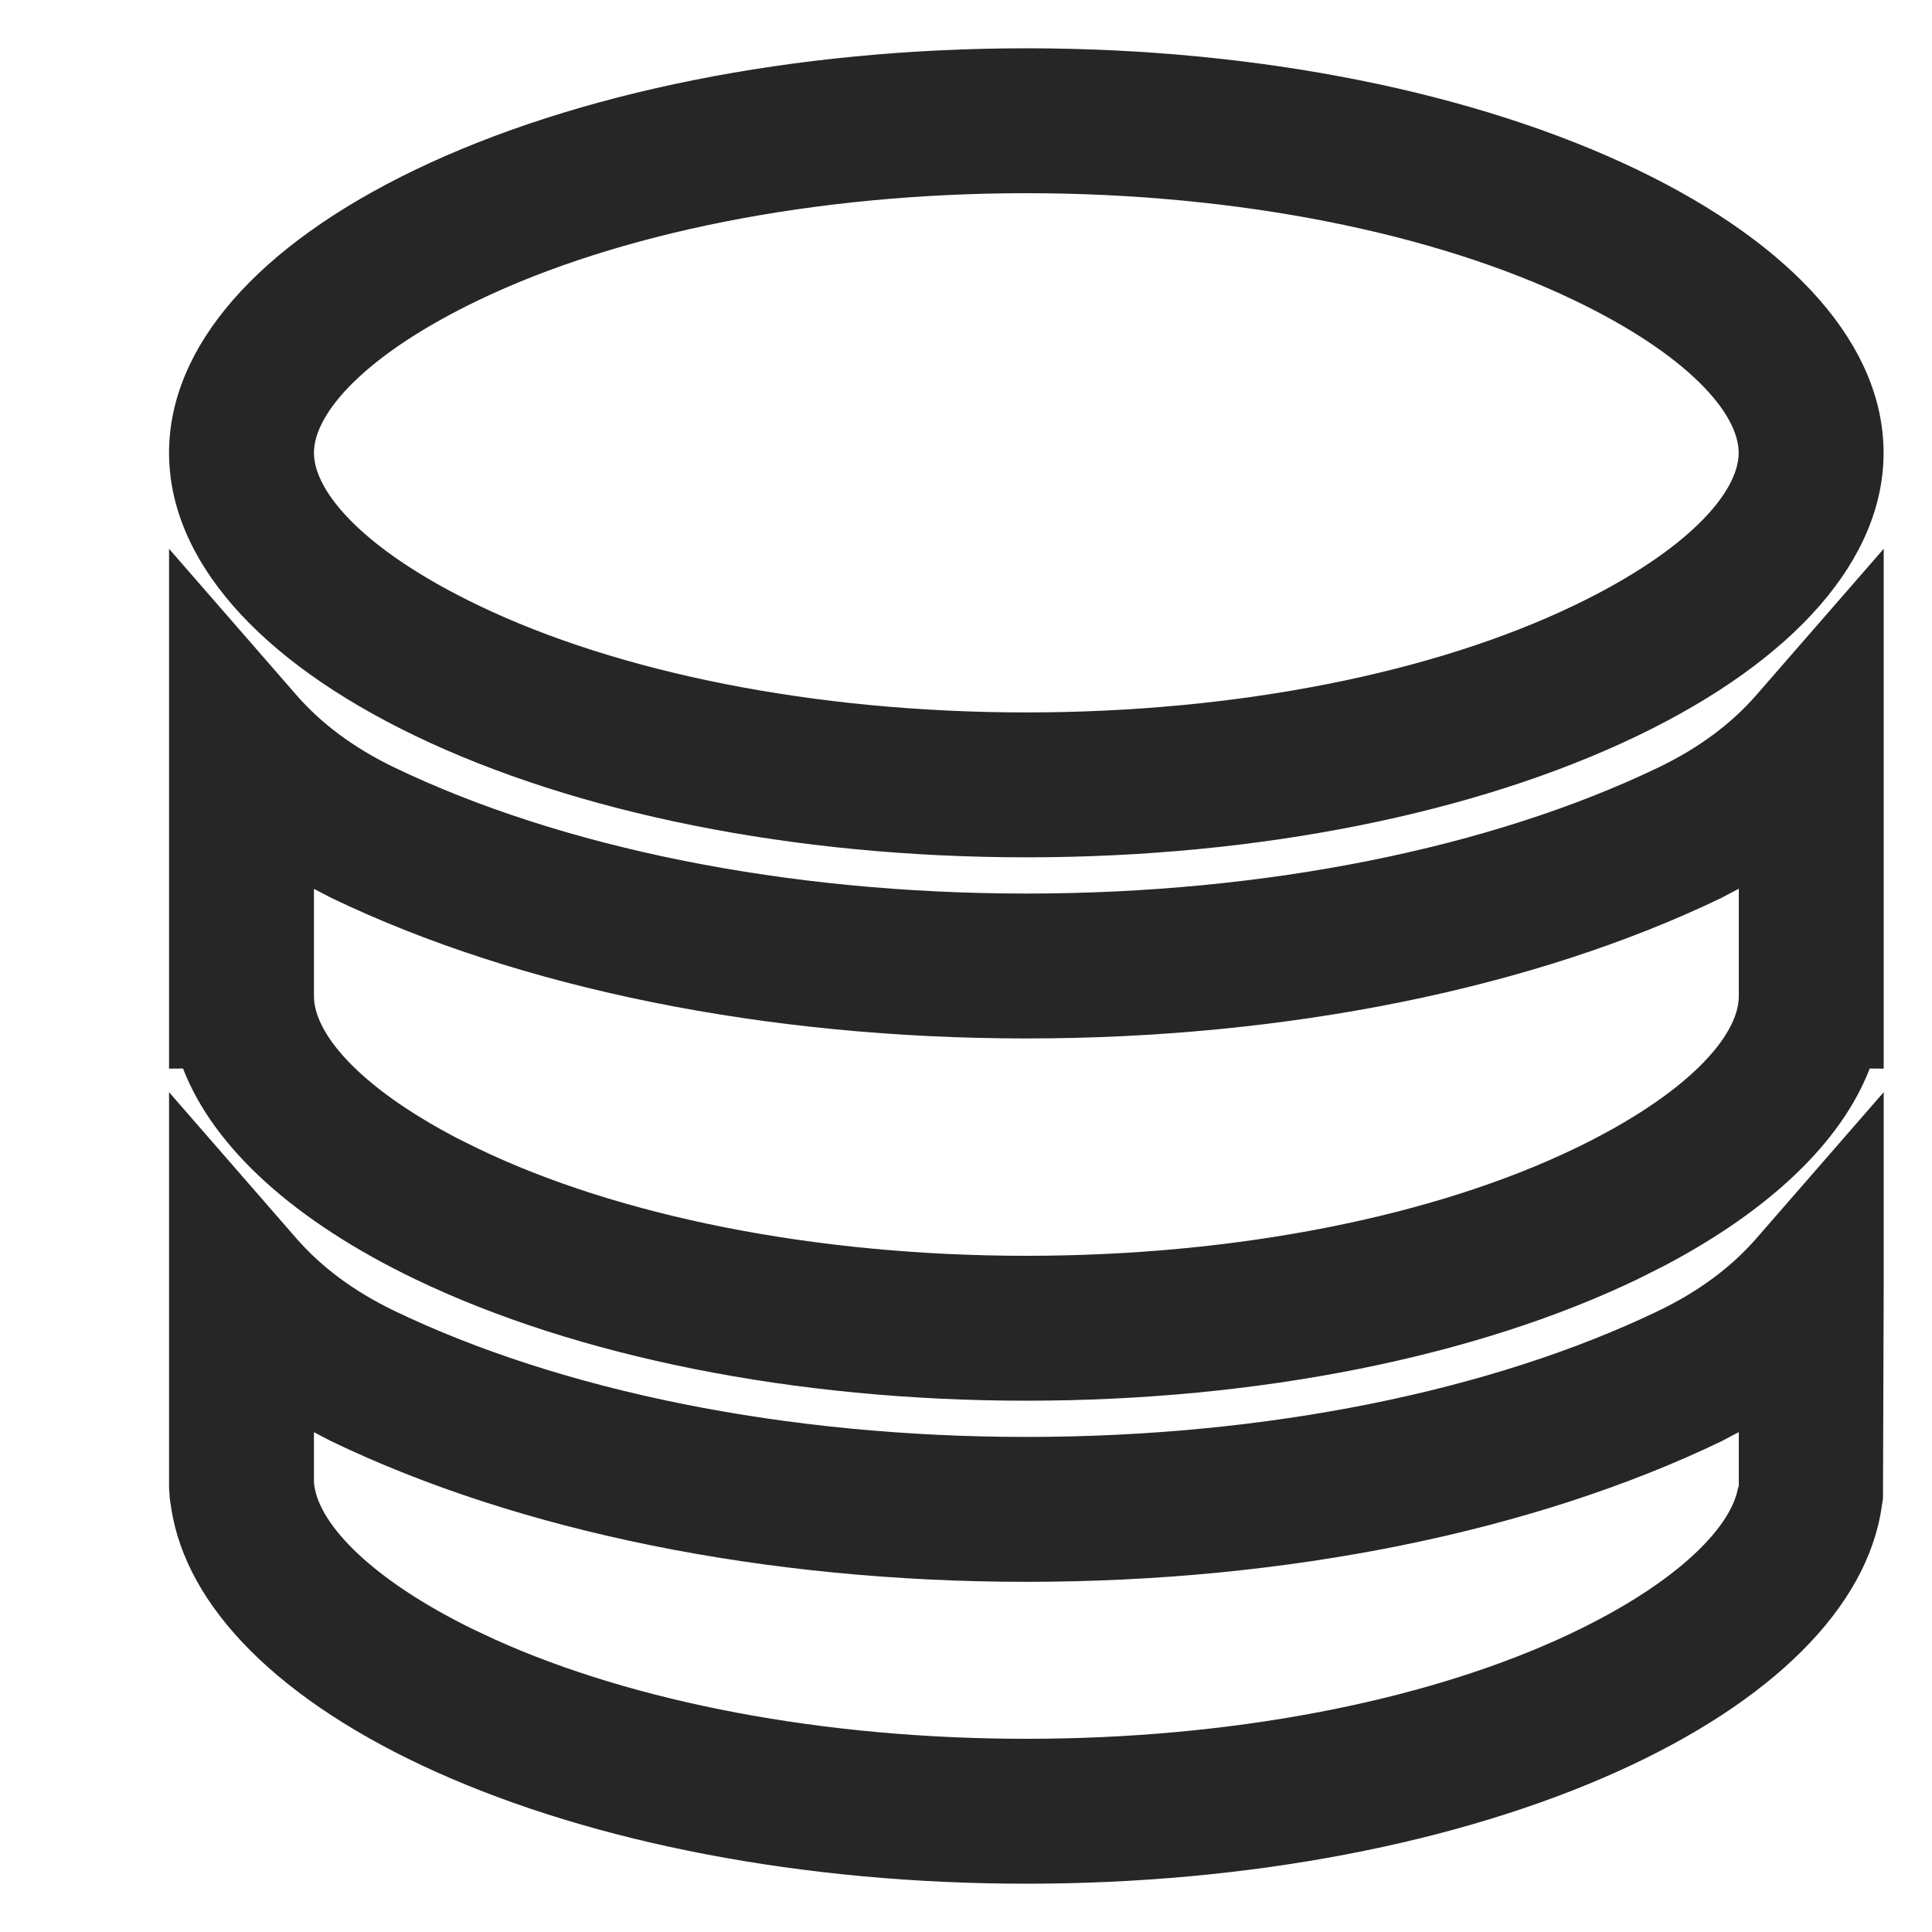 <?xml version="1.0" encoding="UTF-8"?>
<svg width="16px" height="16px" viewBox="0 0 16 16" version="1.1" xmlns="http://www.w3.org/2000/svg" xmlns:xlink="http://www.w3.org/1999/xlink">
    <title>storage management</title>
    <g id="storage-management" stroke="none" stroke-width="1" fill="none" fill-rule="evenodd">
        <rect id="矩形" fill="#000000" opacity="0" x="0" y="0" width="16" height="16"></rect>
        <g id="infrastructure备份" transform="translate(1.4, 0.4)" fill="#262626" fill-rule="nonzero">
            <path d="M14.2,8.645 L14.2,10.248 L14.194,12.01 L14.183,12.082 C14.061,12.913 13.278,13.694 11.989,14.274 C10.676,14.864 8.944,15.2 7.1,15.2 C5.256,15.2 3.524,14.864 2.211,14.274 C0.922,13.694 0.139,12.913 0.017,12.082 L0.006,12.01 L0,11.923 L0,8.645 L1.052,9.853 C1.26,10.092 1.528,10.293 1.864,10.455 C3.249,11.121 5.114,11.5 7.1,11.5 C9.087,11.5 10.951,11.121 12.336,10.455 C12.672,10.293 12.94,10.092 13.148,9.853 L14.2,8.645 Z M13,11.46 L12.856,11.536 C11.299,12.285 9.258,12.7 7.1,12.7 C4.942,12.7 2.901,12.285 1.344,11.536 L1.2,11.461 L1.2,11.881 L1.204,11.908 C1.252,12.233 1.681,12.681 2.506,13.087 L2.704,13.18 C3.853,13.697 5.418,14 7.1,14 C8.782,14 10.347,13.697 11.496,13.18 C12.45,12.75 12.944,12.258 12.996,11.908 L13,11.923 L13,11.46 Z M0,4.145 L1.052,5.353 C1.26,5.592 1.528,5.793 1.864,5.955 C3.249,6.621 5.113,7 7.1,7 C9.087,7 10.951,6.621 12.336,5.955 C12.672,5.793 12.94,5.592 13.148,5.353 L14.2,4.145 L14.2,8.45 L14.083,8.449 L14.08,8.46 C13.844,9.06 13.26,9.62 12.384,10.082 L12.159,10.195 C10.831,10.833 9.027,11.2 7.1,11.2 C5.173,11.2 3.369,10.833 2.041,10.195 C1.039,9.713 0.376,9.11 0.12,8.46 L0.117,8.449 L0,8.45 L0,4.145 Z M13,6.96 L12.856,7.036 C11.3,7.785 9.258,8.2 7.1,8.2 C4.942,8.2 2.901,7.785 1.344,7.036 L1.2,6.961 L1.2,7.85 C1.2,8.156 1.568,8.598 2.38,9.023 L2.561,9.113 C3.718,9.669 5.344,10 7.1,10 C8.856,10 10.482,9.669 11.639,9.113 C12.577,8.662 13,8.178 13,7.85 L13,7.25 L13,6.96 Z M7.1,0 C9.027,0 10.83,0.367 12.158,1.005 C13.469,1.635 14.199,2.473 14.199,3.35 C14.199,4.227 13.469,5.065 12.158,5.695 C10.83,6.333 9.027,6.7 7.1,6.7 C5.172,6.7 3.369,6.333 2.041,5.695 C0.73,5.065 0,4.227 0,3.35 C0,2.473 0.73,1.635 2.041,1.005 C3.369,0.367 5.172,0 7.1,0 Z M7.1,1.2 C5.344,1.2 3.717,1.531 2.561,2.087 C1.622,2.538 1.2,3.022 1.2,3.35 C1.2,3.678 1.622,4.162 2.561,4.613 C3.717,5.169 5.344,5.5 7.1,5.5 C8.855,5.5 10.482,5.169 11.638,4.613 C12.577,4.162 12.999,3.678 12.999,3.35 C12.999,3.022 12.577,2.538 11.638,2.087 C10.482,1.531 8.855,1.2 7.1,1.2 Z" id="形状结合"></path>
        </g>
    </g>
</svg>
